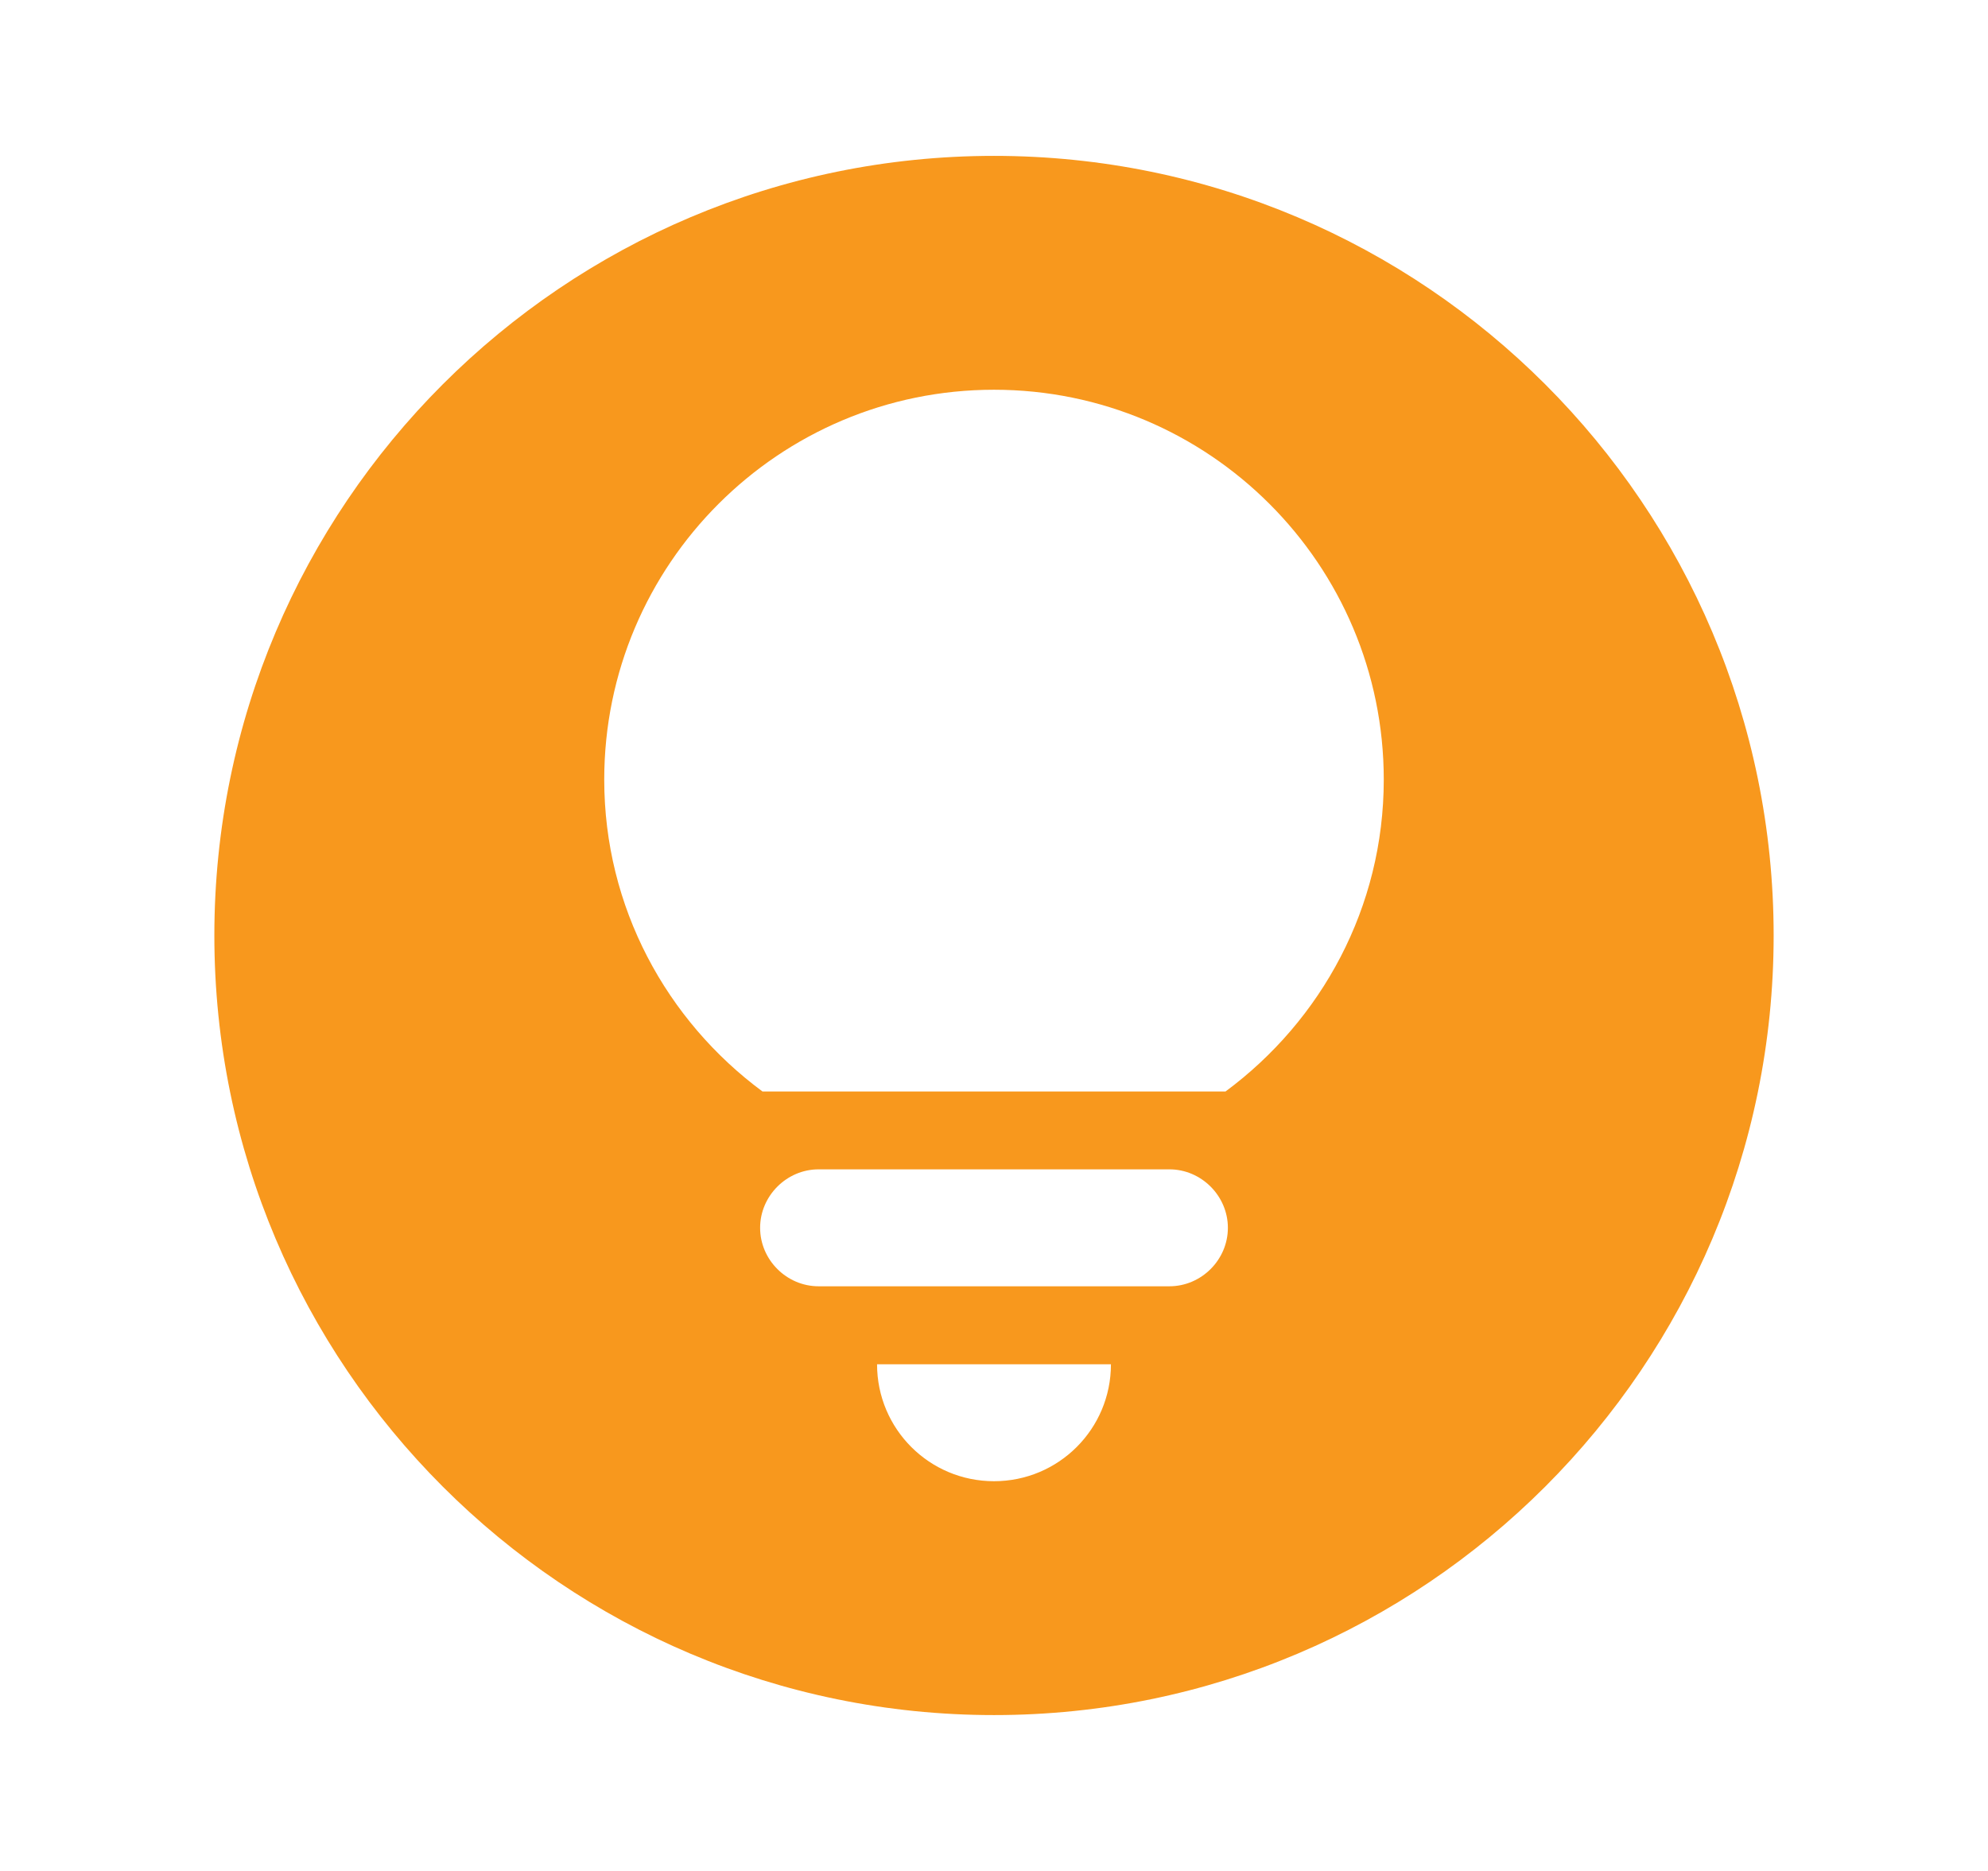 <svg width="17" height="16" viewBox="0 0 17 16" fill="none" xmlns="http://www.w3.org/2000/svg">
<g id="lightbulb_circle">
<path id="Vector" d="M8.5 1.333C4.82 1.333 1.833 4.32 1.833 8C1.833 11.68 4.82 14.667 8.5 14.667C12.18 14.667 15.167 11.68 15.167 8C15.167 4.32 12.18 1.333 8.5 1.333ZM8.5 12.667C7.947 12.667 7.5 12.22 7.5 11.667H9.5C9.5 12.22 9.053 12.667 8.5 12.667ZM10 11H7C6.727 11 6.5 10.774 6.5 10.5C6.5 10.227 6.727 10 7 10H10C10.273 10 10.5 10.227 10.5 10.5C10.5 10.774 10.273 11 10 11ZM10.48 9.334H6.52C5.7 8.727 5.167 7.76 5.167 6.667C5.167 4.827 6.66 3.333 8.5 3.333C10.34 3.333 11.833 4.827 11.833 6.667C11.833 7.76 11.3 8.727 10.48 9.334Z" fill="#F8981D"/>
</g>
</svg>
